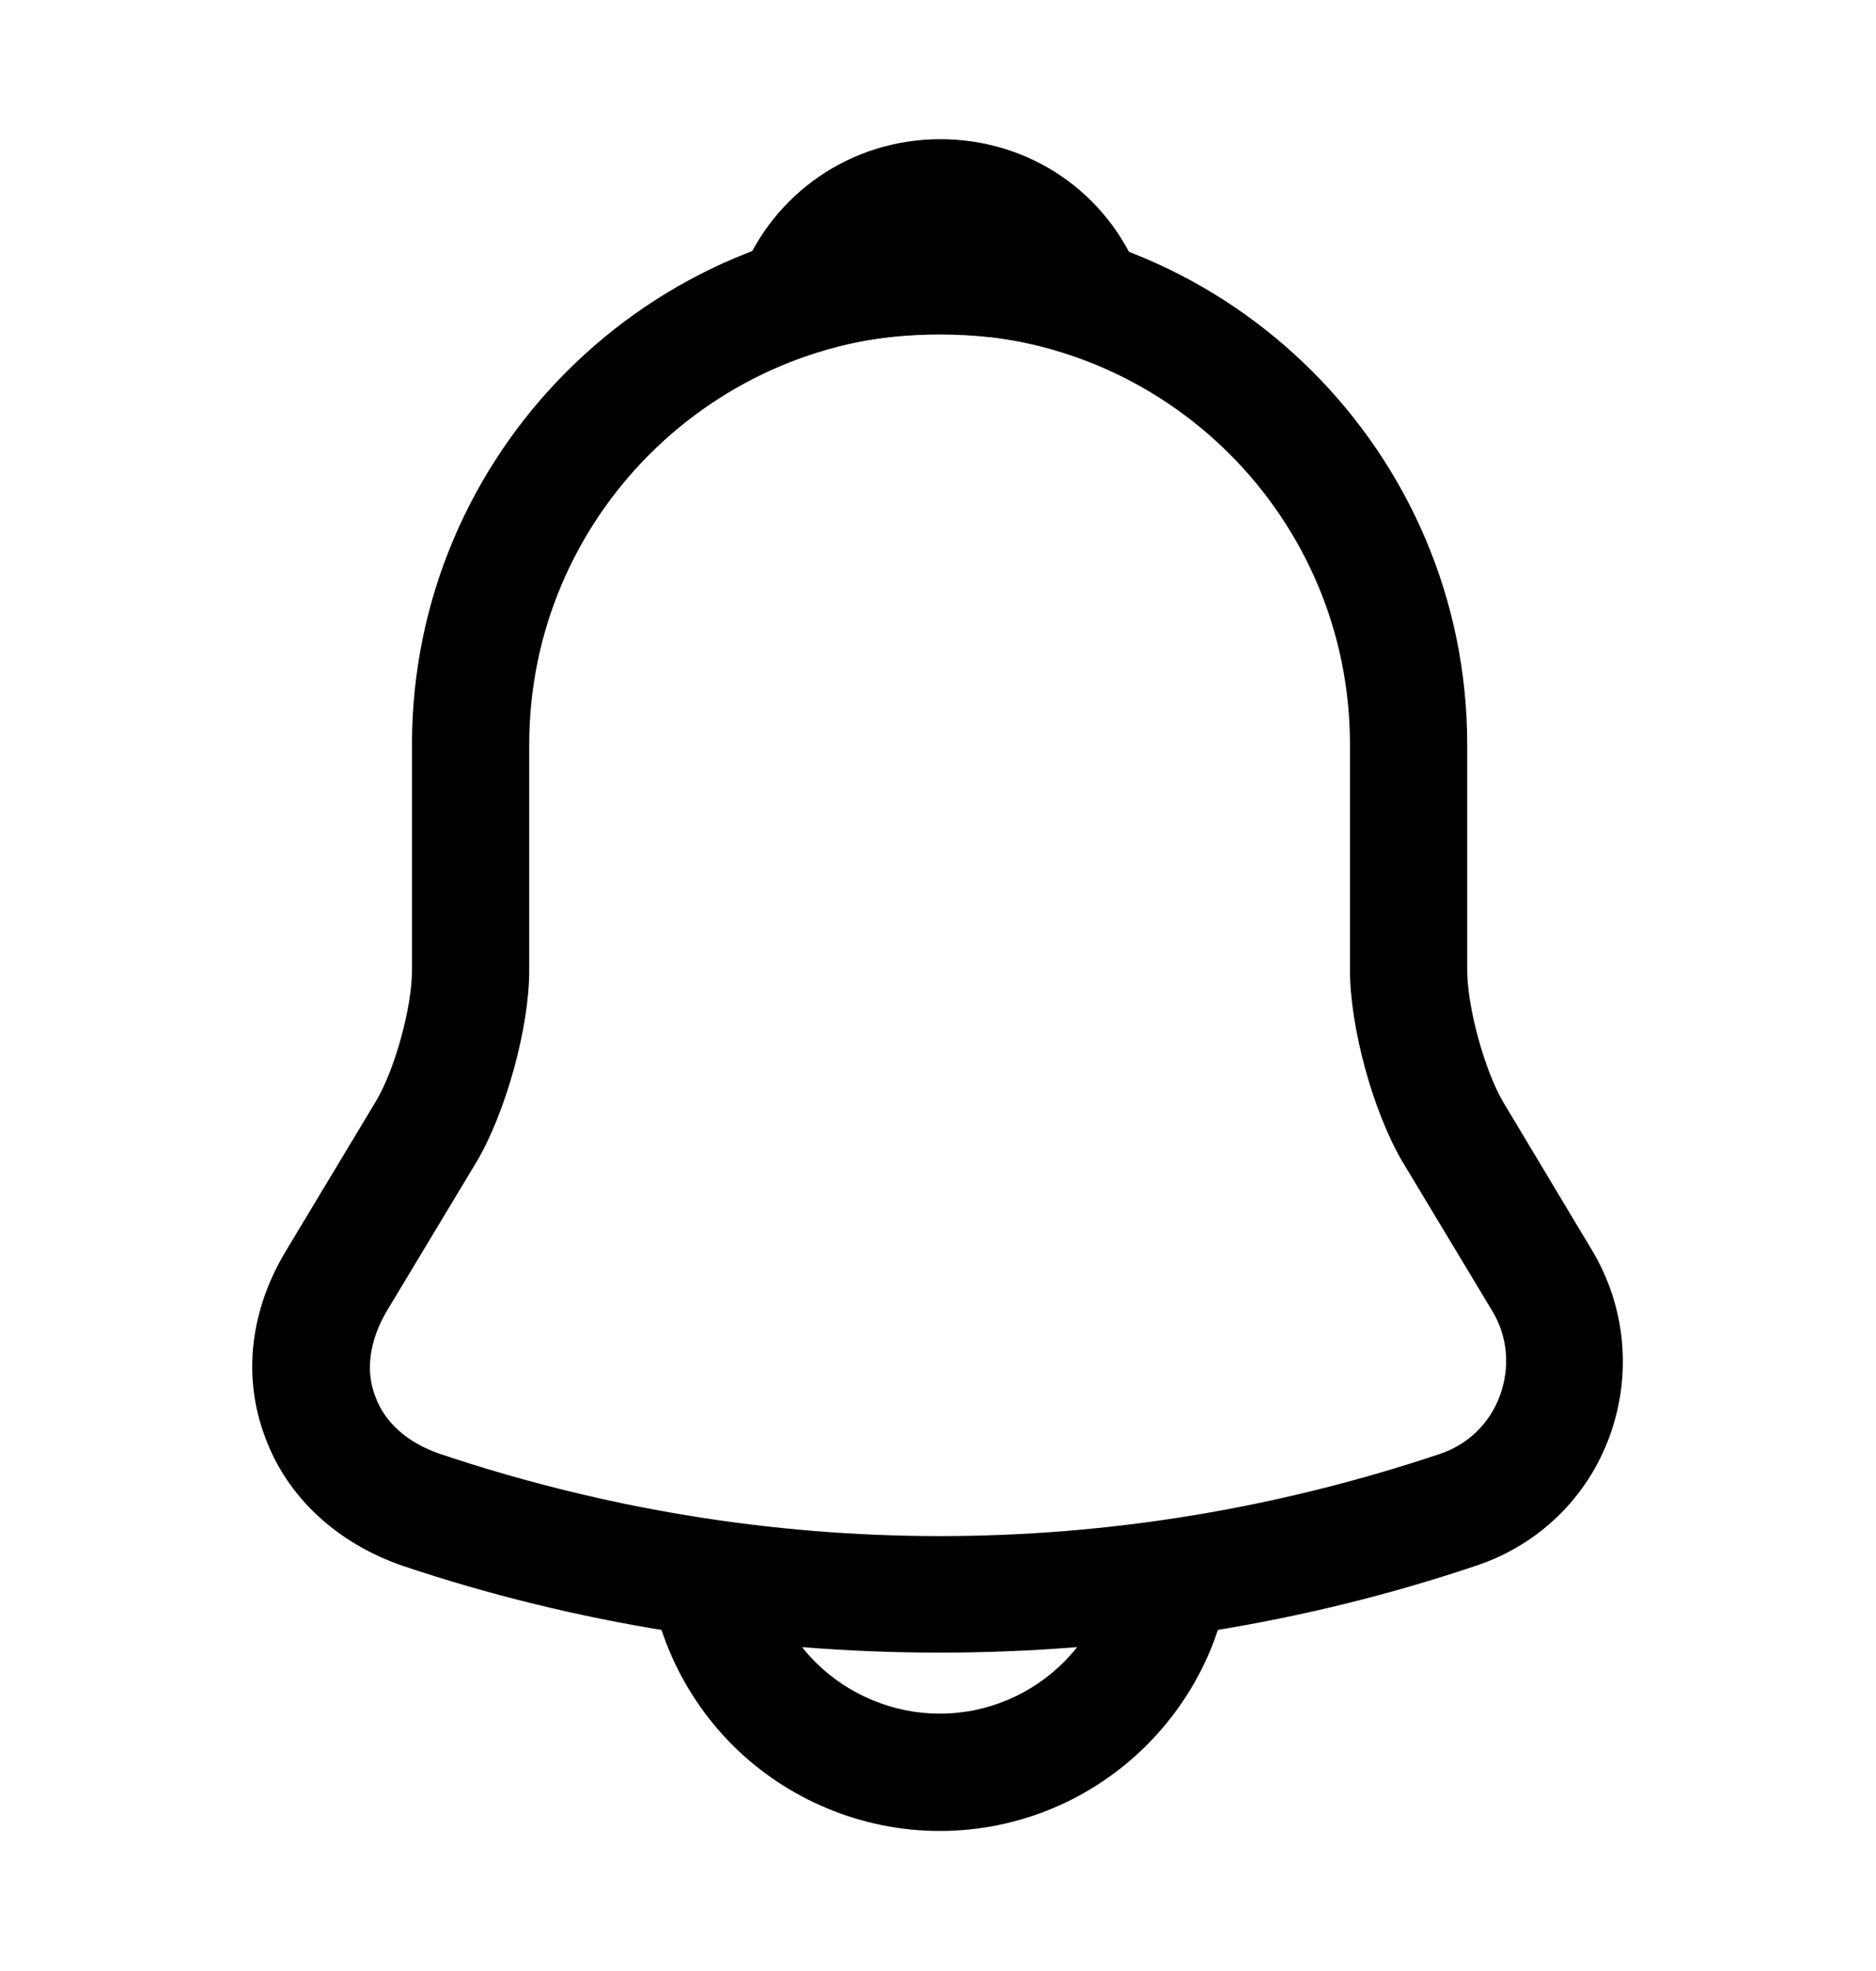 <svg width="20" height="21" viewBox="0 0 20 21" fill="none" xmlns="http://www.w3.org/2000/svg">
<path d="M10.017 17.608C8.075 17.608 6.133 17.3 4.292 16.683C3.592 16.441 3.058 15.95 2.825 15.308C2.583 14.666 2.667 13.958 3.05 13.325L4.008 11.733C4.208 11.4 4.392 10.733 4.392 10.341V7.933C4.392 4.833 6.917 2.308 10.017 2.308C13.117 2.308 15.642 4.833 15.642 7.933V10.341C15.642 10.725 15.825 11.4 16.025 11.741L16.975 13.325C17.333 13.925 17.4 14.65 17.158 15.308C16.917 15.966 16.392 16.466 15.733 16.683C13.9 17.3 11.958 17.608 10.017 17.608ZM10.017 3.558C7.608 3.558 5.642 5.516 5.642 7.933V10.341C5.642 10.95 5.392 11.85 5.083 12.375L4.125 13.966C3.942 14.275 3.892 14.6 4 14.875C4.1 15.158 4.35 15.375 4.692 15.491C8.175 16.658 11.867 16.658 15.35 15.491C15.65 15.391 15.883 15.166 15.992 14.866C16.1 14.566 16.075 14.241 15.908 13.966L14.95 12.375C14.633 11.833 14.392 10.941 14.392 10.333V7.933C14.392 5.516 12.433 3.558 10.017 3.558Z" fill="black"/>
<path d="M11.567 3.783C11.508 3.783 11.45 3.775 11.392 3.758C11.15 3.692 10.917 3.642 10.692 3.608C9.983 3.517 9.3 3.567 8.658 3.758C8.425 3.833 8.175 3.758 8.017 3.583C7.858 3.408 7.808 3.158 7.9 2.933C8.242 2.058 9.075 1.483 10.025 1.483C10.975 1.483 11.808 2.05 12.15 2.933C12.233 3.158 12.192 3.408 12.033 3.583C11.908 3.717 11.733 3.783 11.567 3.783Z" fill="black"/>
<path d="M10.017 19.508C9.192 19.508 8.392 19.175 7.808 18.592C7.225 18.008 6.892 17.208 6.892 16.383H8.142C8.142 16.875 8.342 17.358 8.692 17.708C9.042 18.058 9.525 18.258 10.017 18.258C11.05 18.258 11.892 17.417 11.892 16.383H13.142C13.142 18.108 11.742 19.508 10.017 19.508Z" fill="black"/>
</svg>
